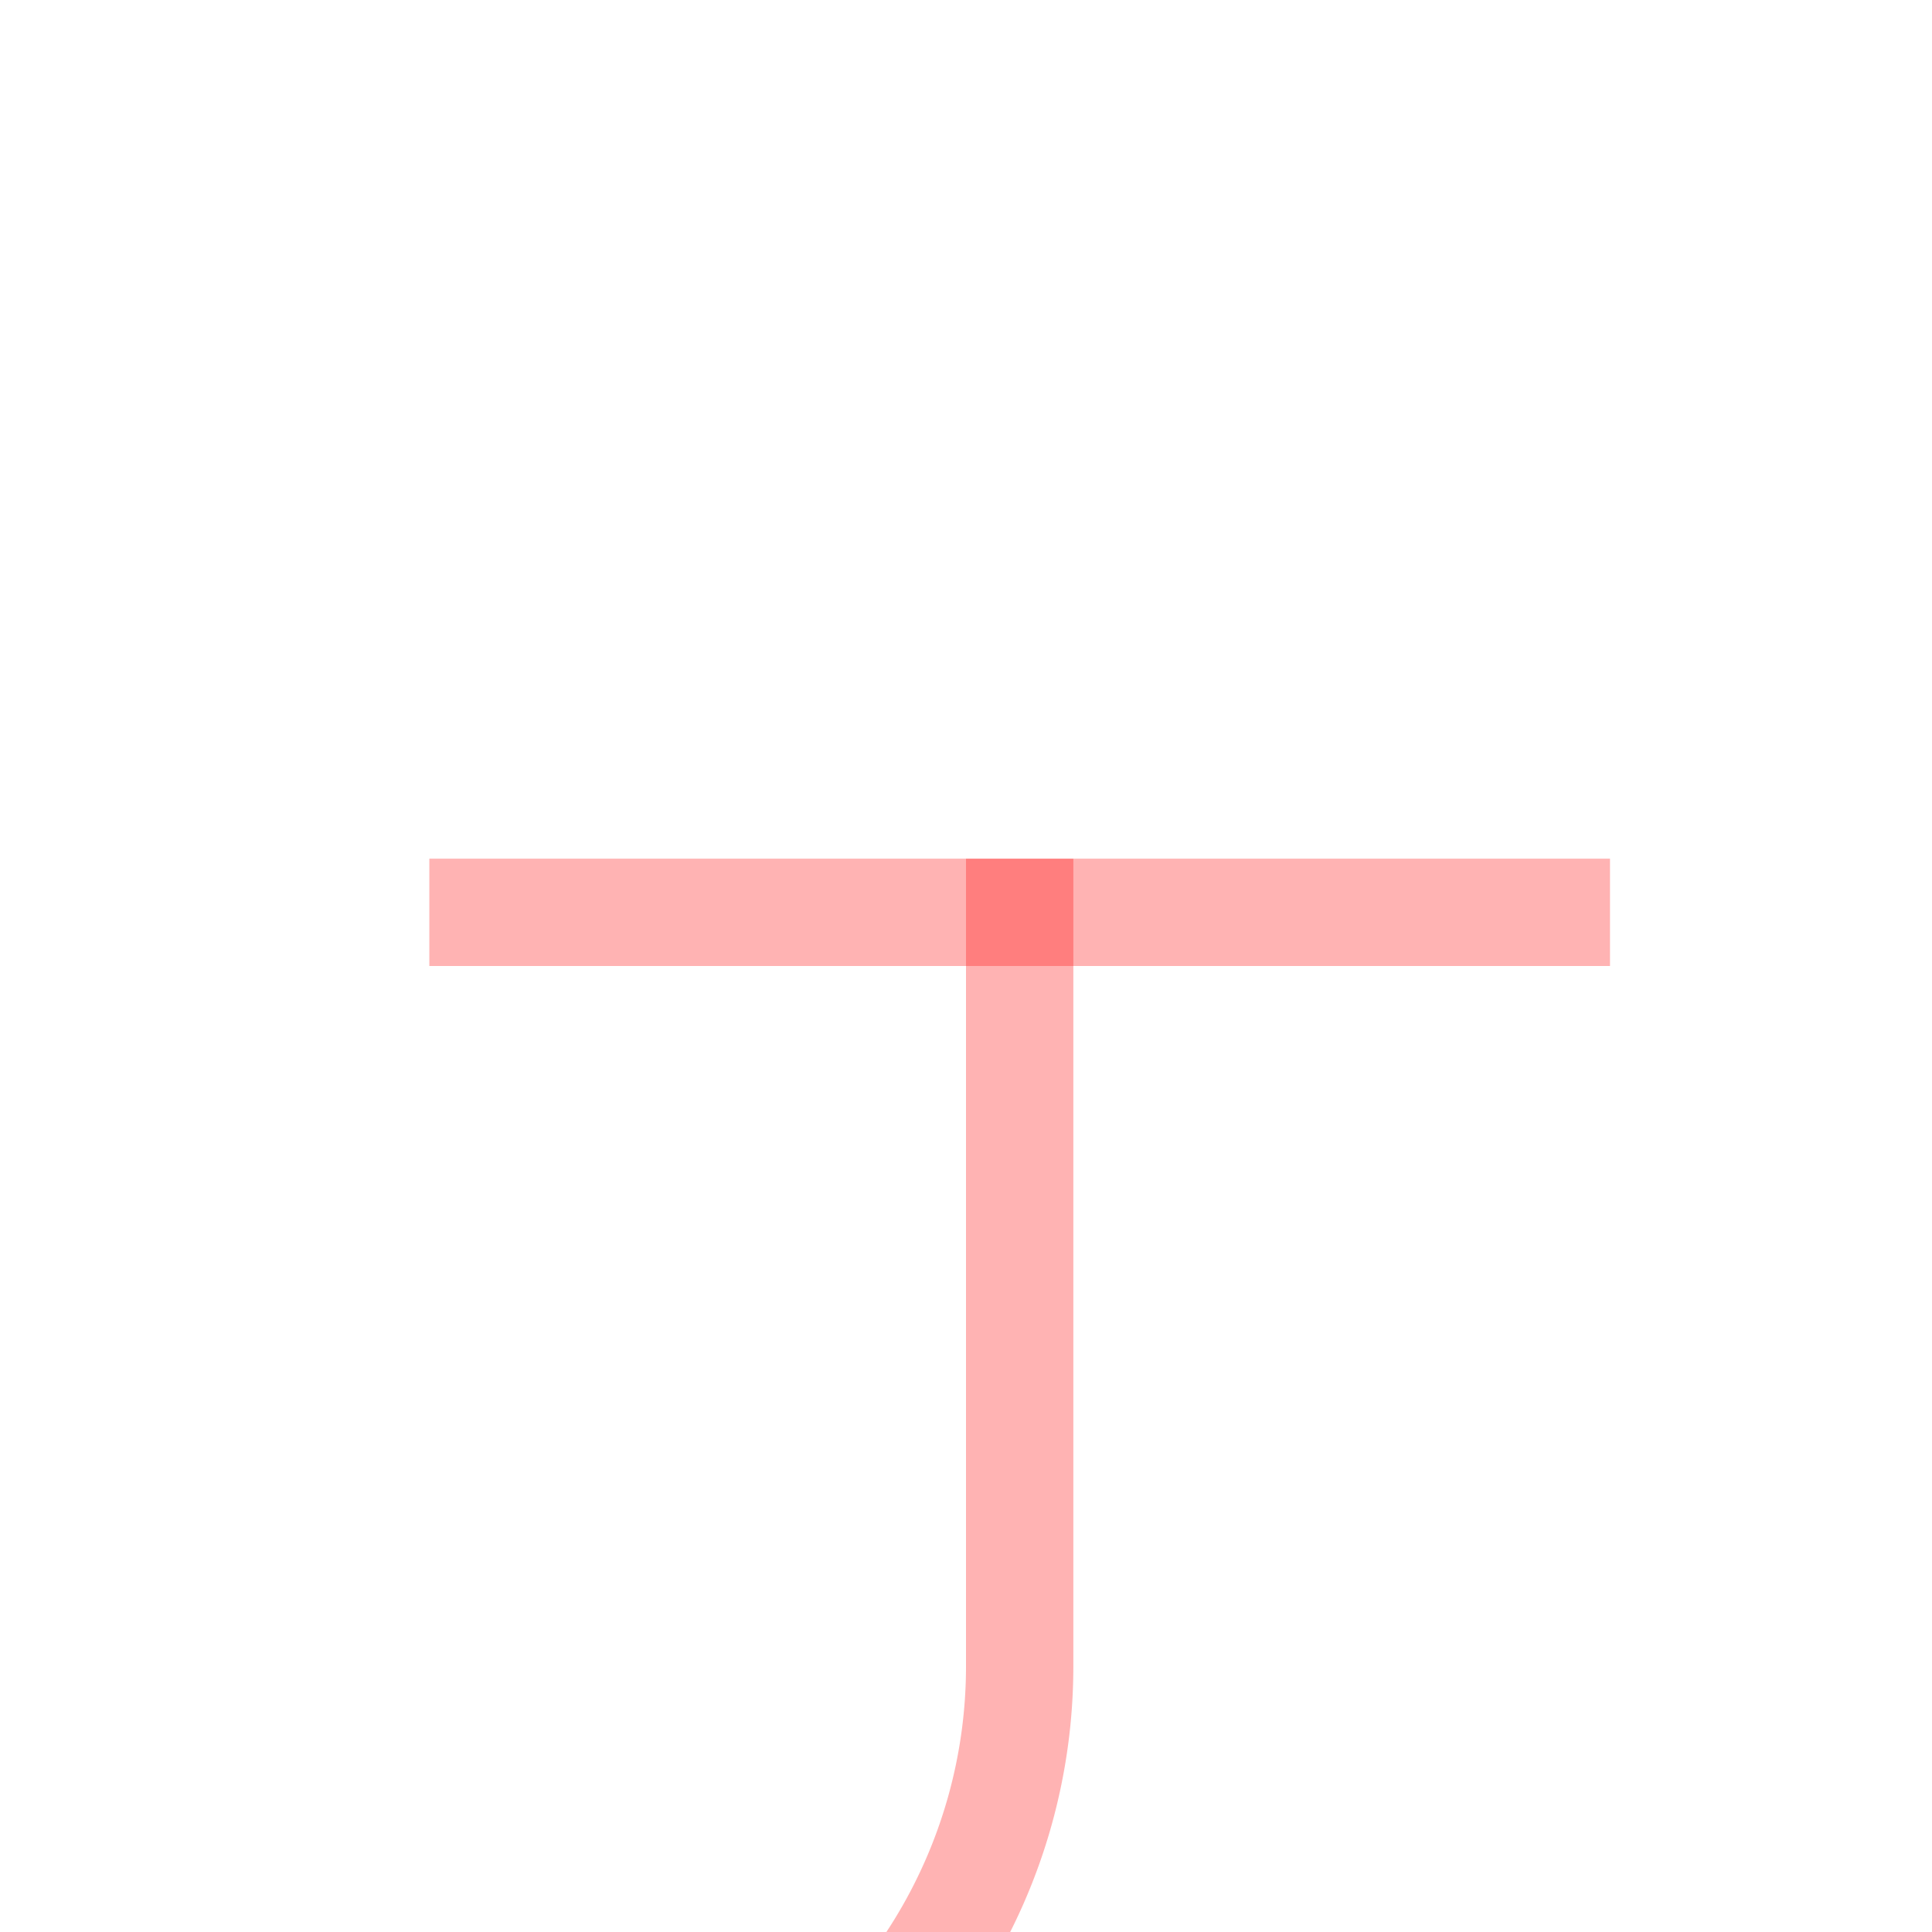 ﻿<?xml version="1.0" encoding="utf-8"?>
<svg version="1.1" xmlns:xlink="http://www.w3.org/1999/xlink" width="18px" height="18px" preserveAspectRatio="xMinYMid meet" viewBox="1138 14  18 16" xmlns="http://www.w3.org/2000/svg">
  <path d="M 1084.5 33  L 1084.5 15  A 5 5 0 0 1 1089.5 10.5 L 1125 10.5  A 5 5 0 0 1 1130.5 15.5 L 1130.5 28  A 5 5 0 0 0 1135.5 33.5 L 1142 33.5  A 5 5 0 0 0 1147.5 28.5 L 1147.5 21  " stroke-width="1" stroke="#ff0000" fill="none" stroke-opacity="0.298" />
  <path d="M 1142 22  L 1153 22  L 1153 21  L 1142 21  L 1142 22  Z " fill-rule="nonzero" fill="#ff0000" stroke="none" fill-opacity="0.298" />
</svg>